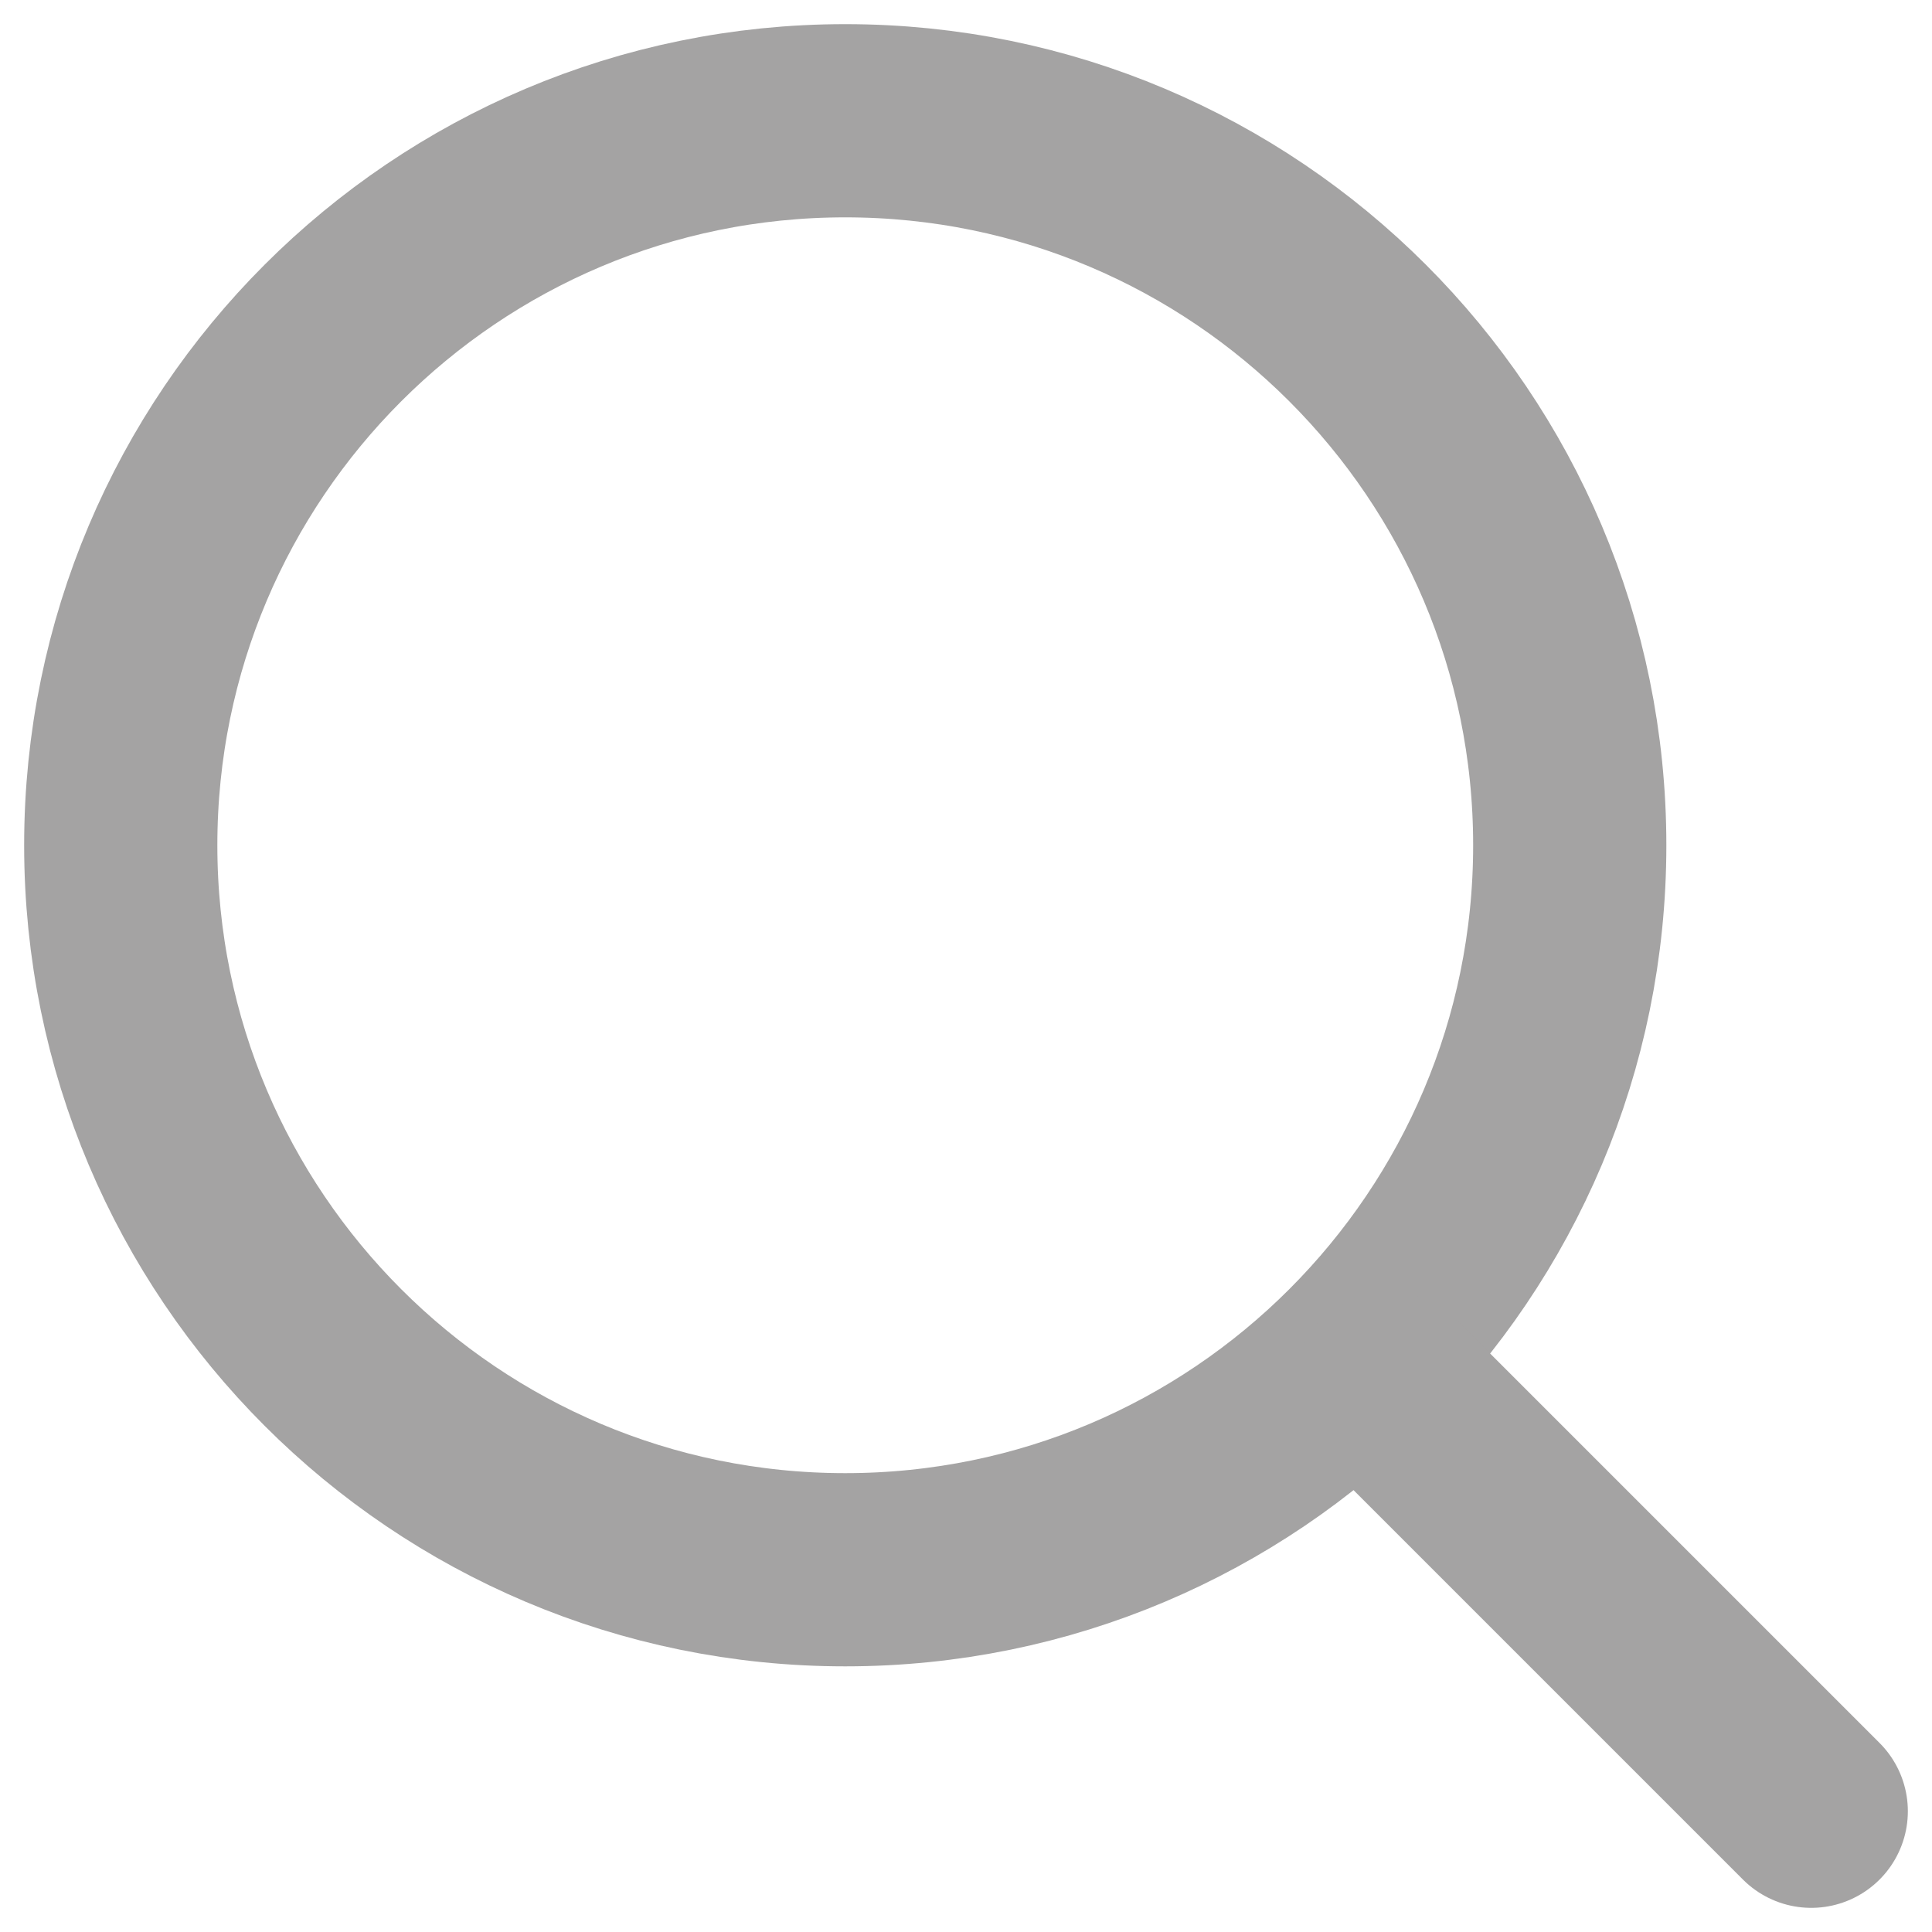 <svg width="20" height="20" viewBox="0 0 20 20" fill="none" xmlns="http://www.w3.org/2000/svg">
<path d="M8.75 16.25C12.892 16.25 16.25 12.892 16.25 8.75C16.25 4.608 12.892 1.25 8.75 1.25C4.608 1.25 1.25 4.608 1.25 8.75C1.25 12.892 4.608 16.25 8.75 16.25Z" stroke="#A4A3A3" stroke-width="2" stroke-linecap="round" stroke-linejoin="round"/>
<path d="M14.375 14.375L18.75 18.75" stroke="#A4A3A3" stroke-width="2" stroke-linecap="round" stroke-linejoin="round"/>
</svg>
